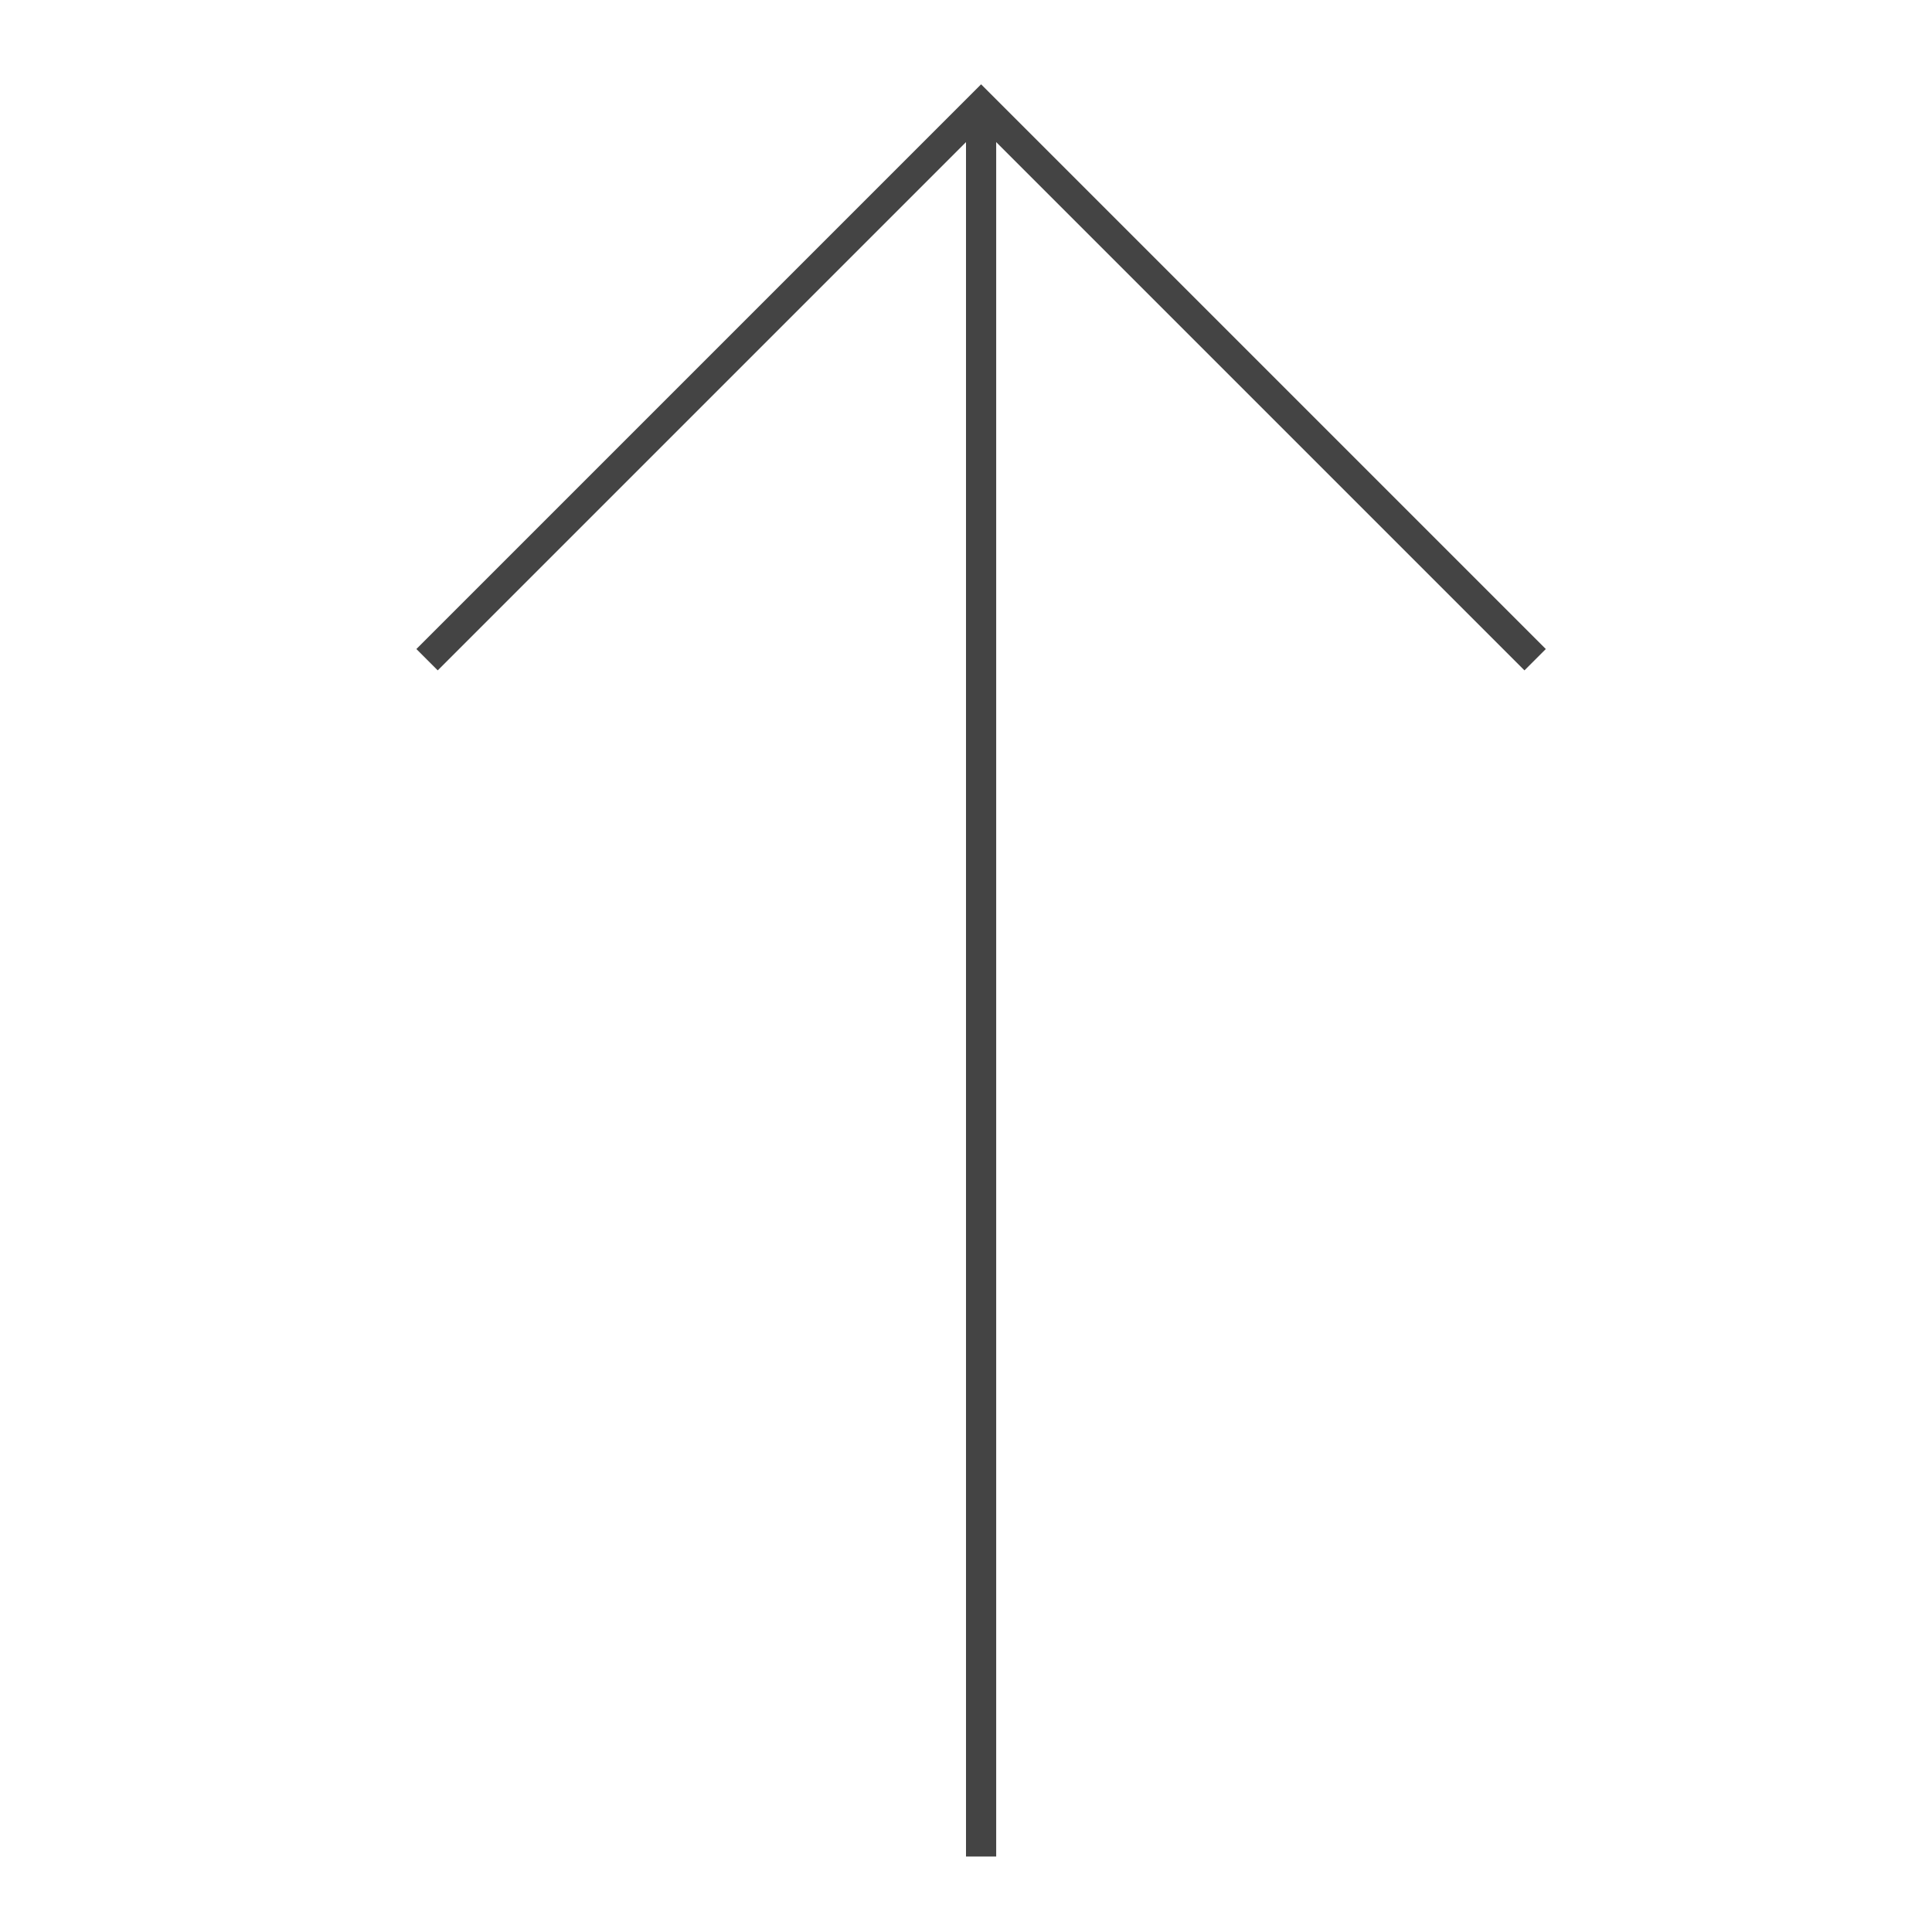 <svg xmlns="http://www.w3.org/2000/svg" xmlns:xlink="http://www.w3.org/1999/xlink" x="0px" y="0px" width="64px" height="64px" viewBox="0 0 64 64" stroke-width="1"><g stroke-width="1" transform="translate(0.5, 0.5)"><line data-cap="butt" data-color="color-2" fill="none" stroke="#444444" stroke-width="1" stroke-miterlimit="10" x1="32" y1="61" x2="32" y2="3" stroke-linejoin="miter" stroke-linecap="butt"></line> <polyline fill="none" stroke="#444444" stroke-width="1" stroke-linecap="square" stroke-miterlimit="10" points="14,21 32,3 50,21 " stroke-linejoin="miter"></polyline></g></svg>